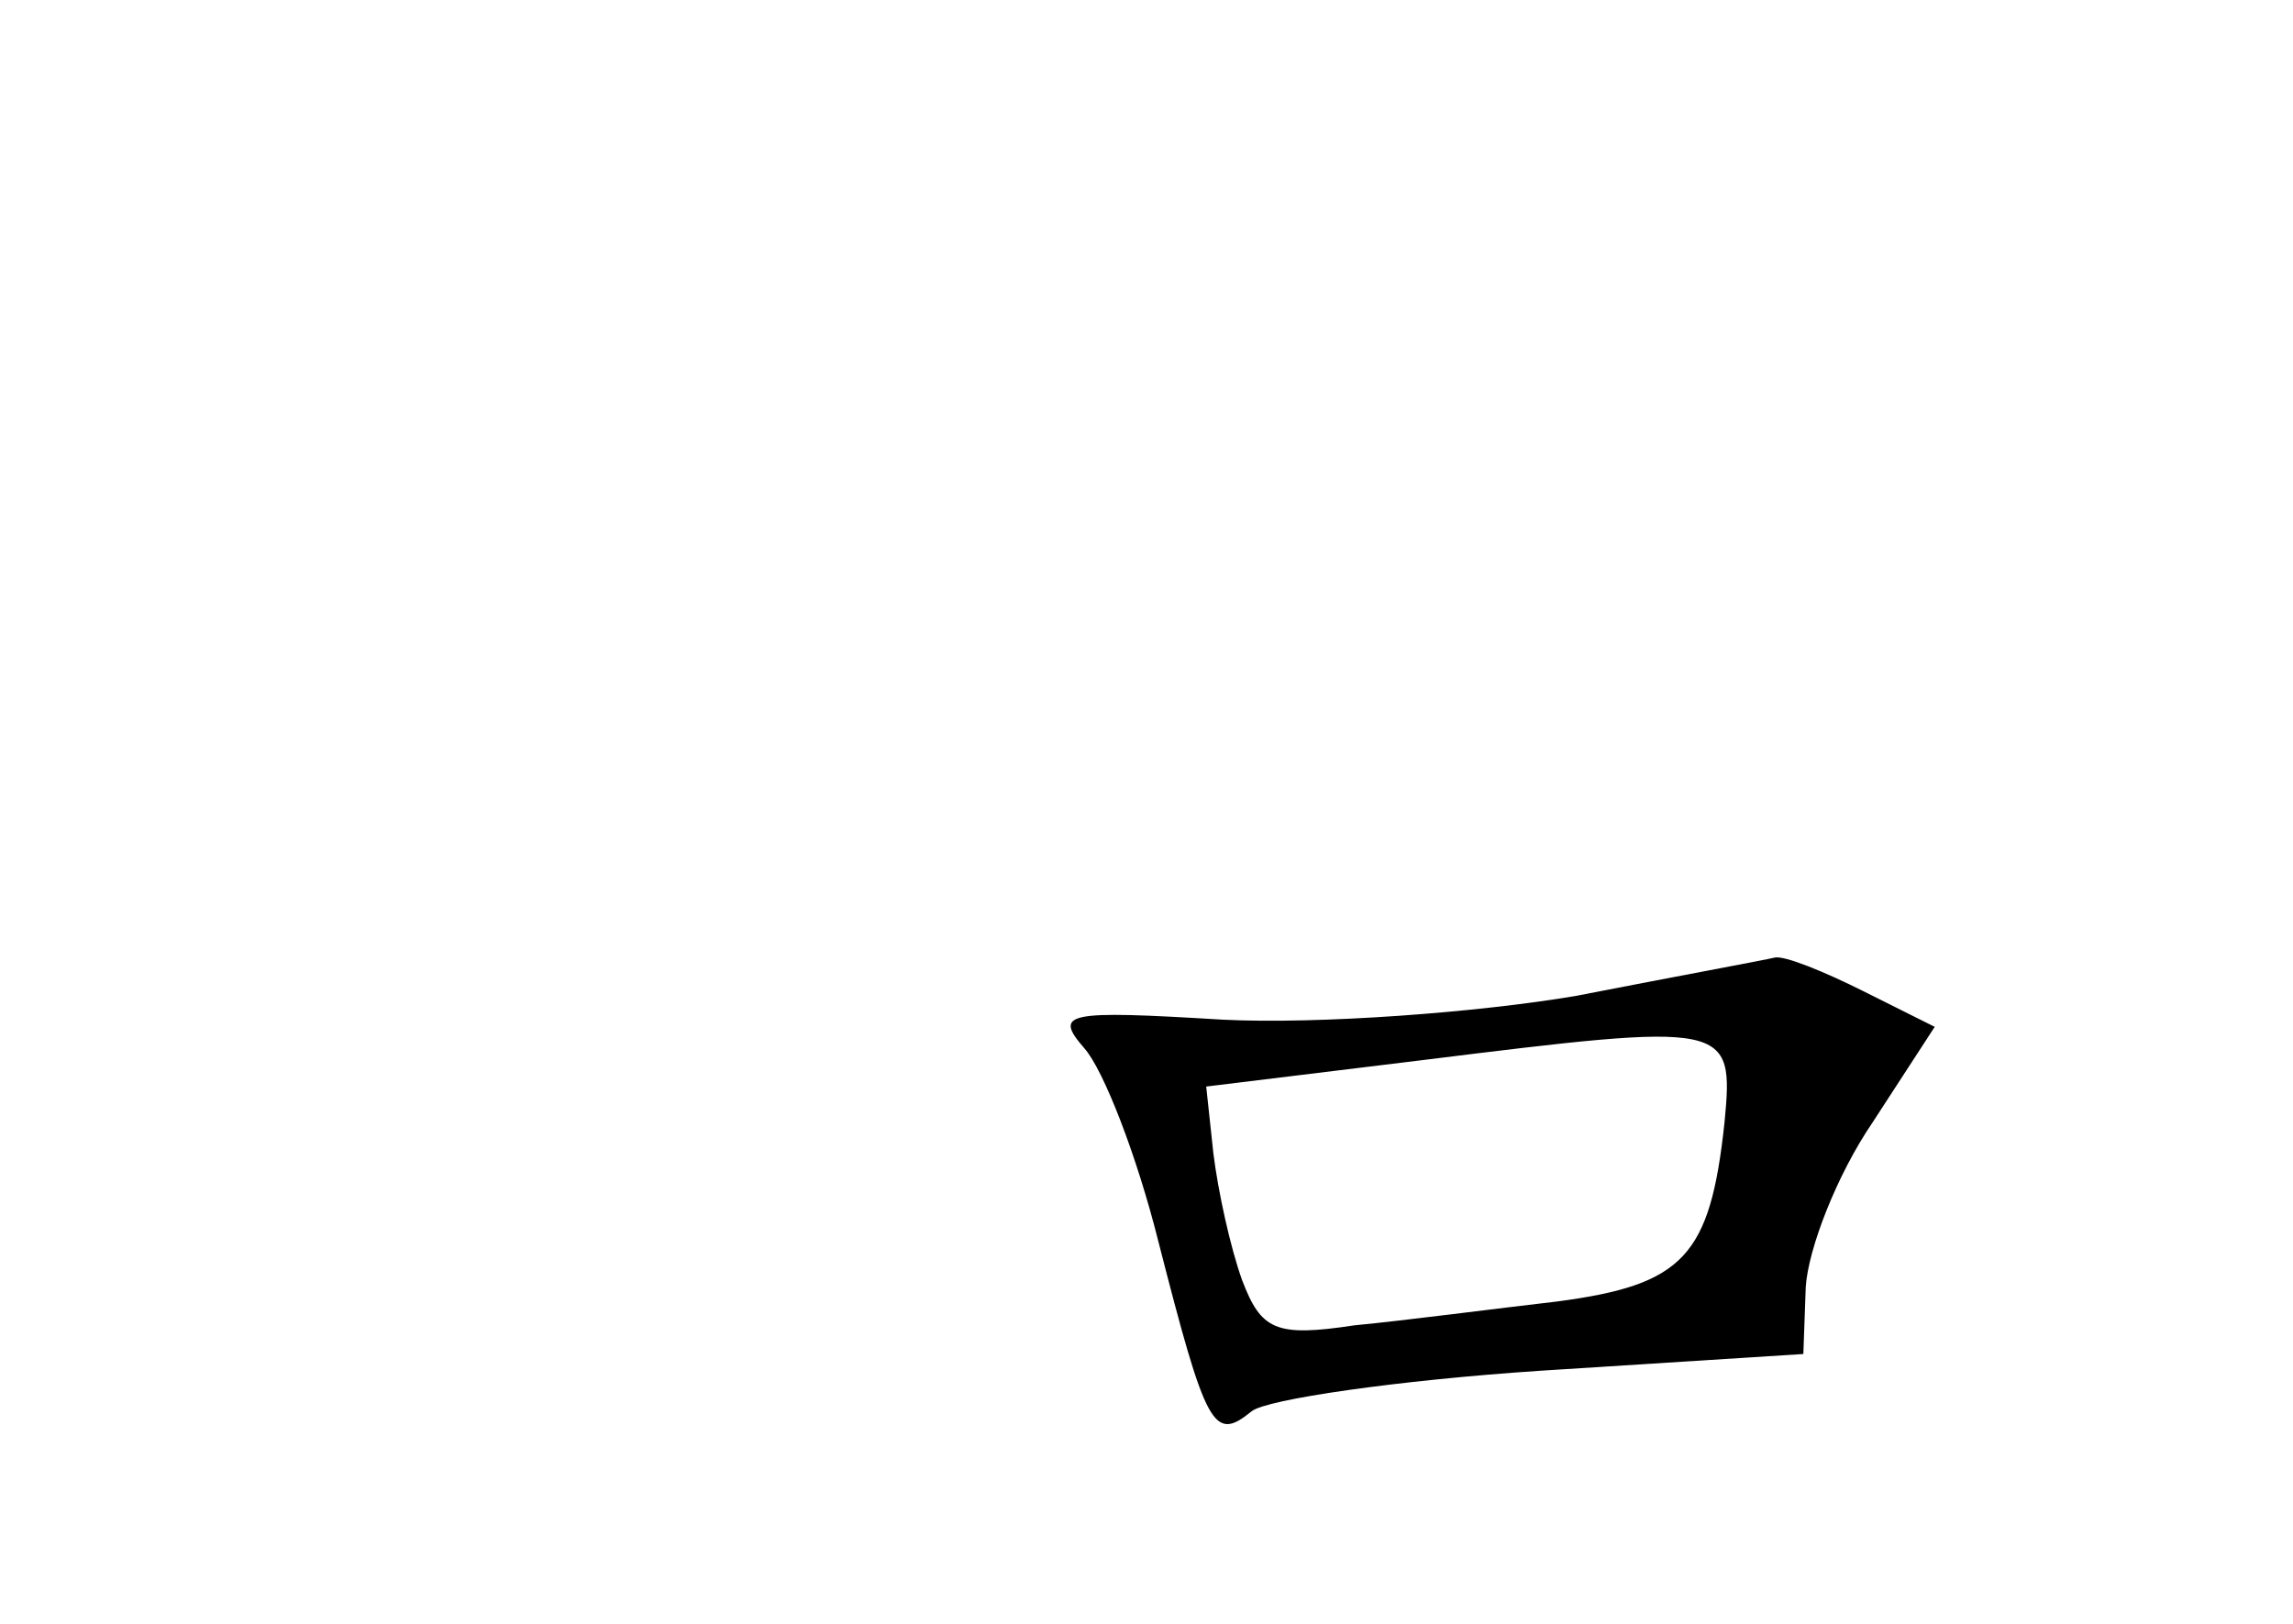 <?xml version="1.0" standalone="no"?>
<!DOCTYPE svg PUBLIC "-//W3C//DTD SVG 20010904//EN"
 "http://www.w3.org/TR/2001/REC-SVG-20010904/DTD/svg10.dtd">
<svg version="1.0" xmlns="http://www.w3.org/2000/svg"
 width="96pt" height="68pt" viewBox="0 0 96 68"
 preserveAspectRatio="xMidYMid meet">
<g transform="translate(0,68) scale(0.1,-0.1)"
fill="#000000" stroke="none">
<path d="M660 263 c-41 -7 -108 -12 -148 -10 -66 4 -71 3 -58 -12 8 -9 22 -45
31 -81 20 -78 23 -84 39 -71 6 5 61 13 121 17 l110 7 1 28 c1 16 13 47 28 69
l26 40 -30 15 c-16 8 -33 15 -37 14 -4 -1 -42 -8 -83 -16z m62 -53 c-6 -56
-17 -68 -70 -75 -26 -3 -64 -8 -85 -10 -33 -5 -39 -2 -47 19 -5 14 -10 37 -12
53 l-3 28 90 11 c129 16 131 16 127 -26z"/>
</g>
</svg>

